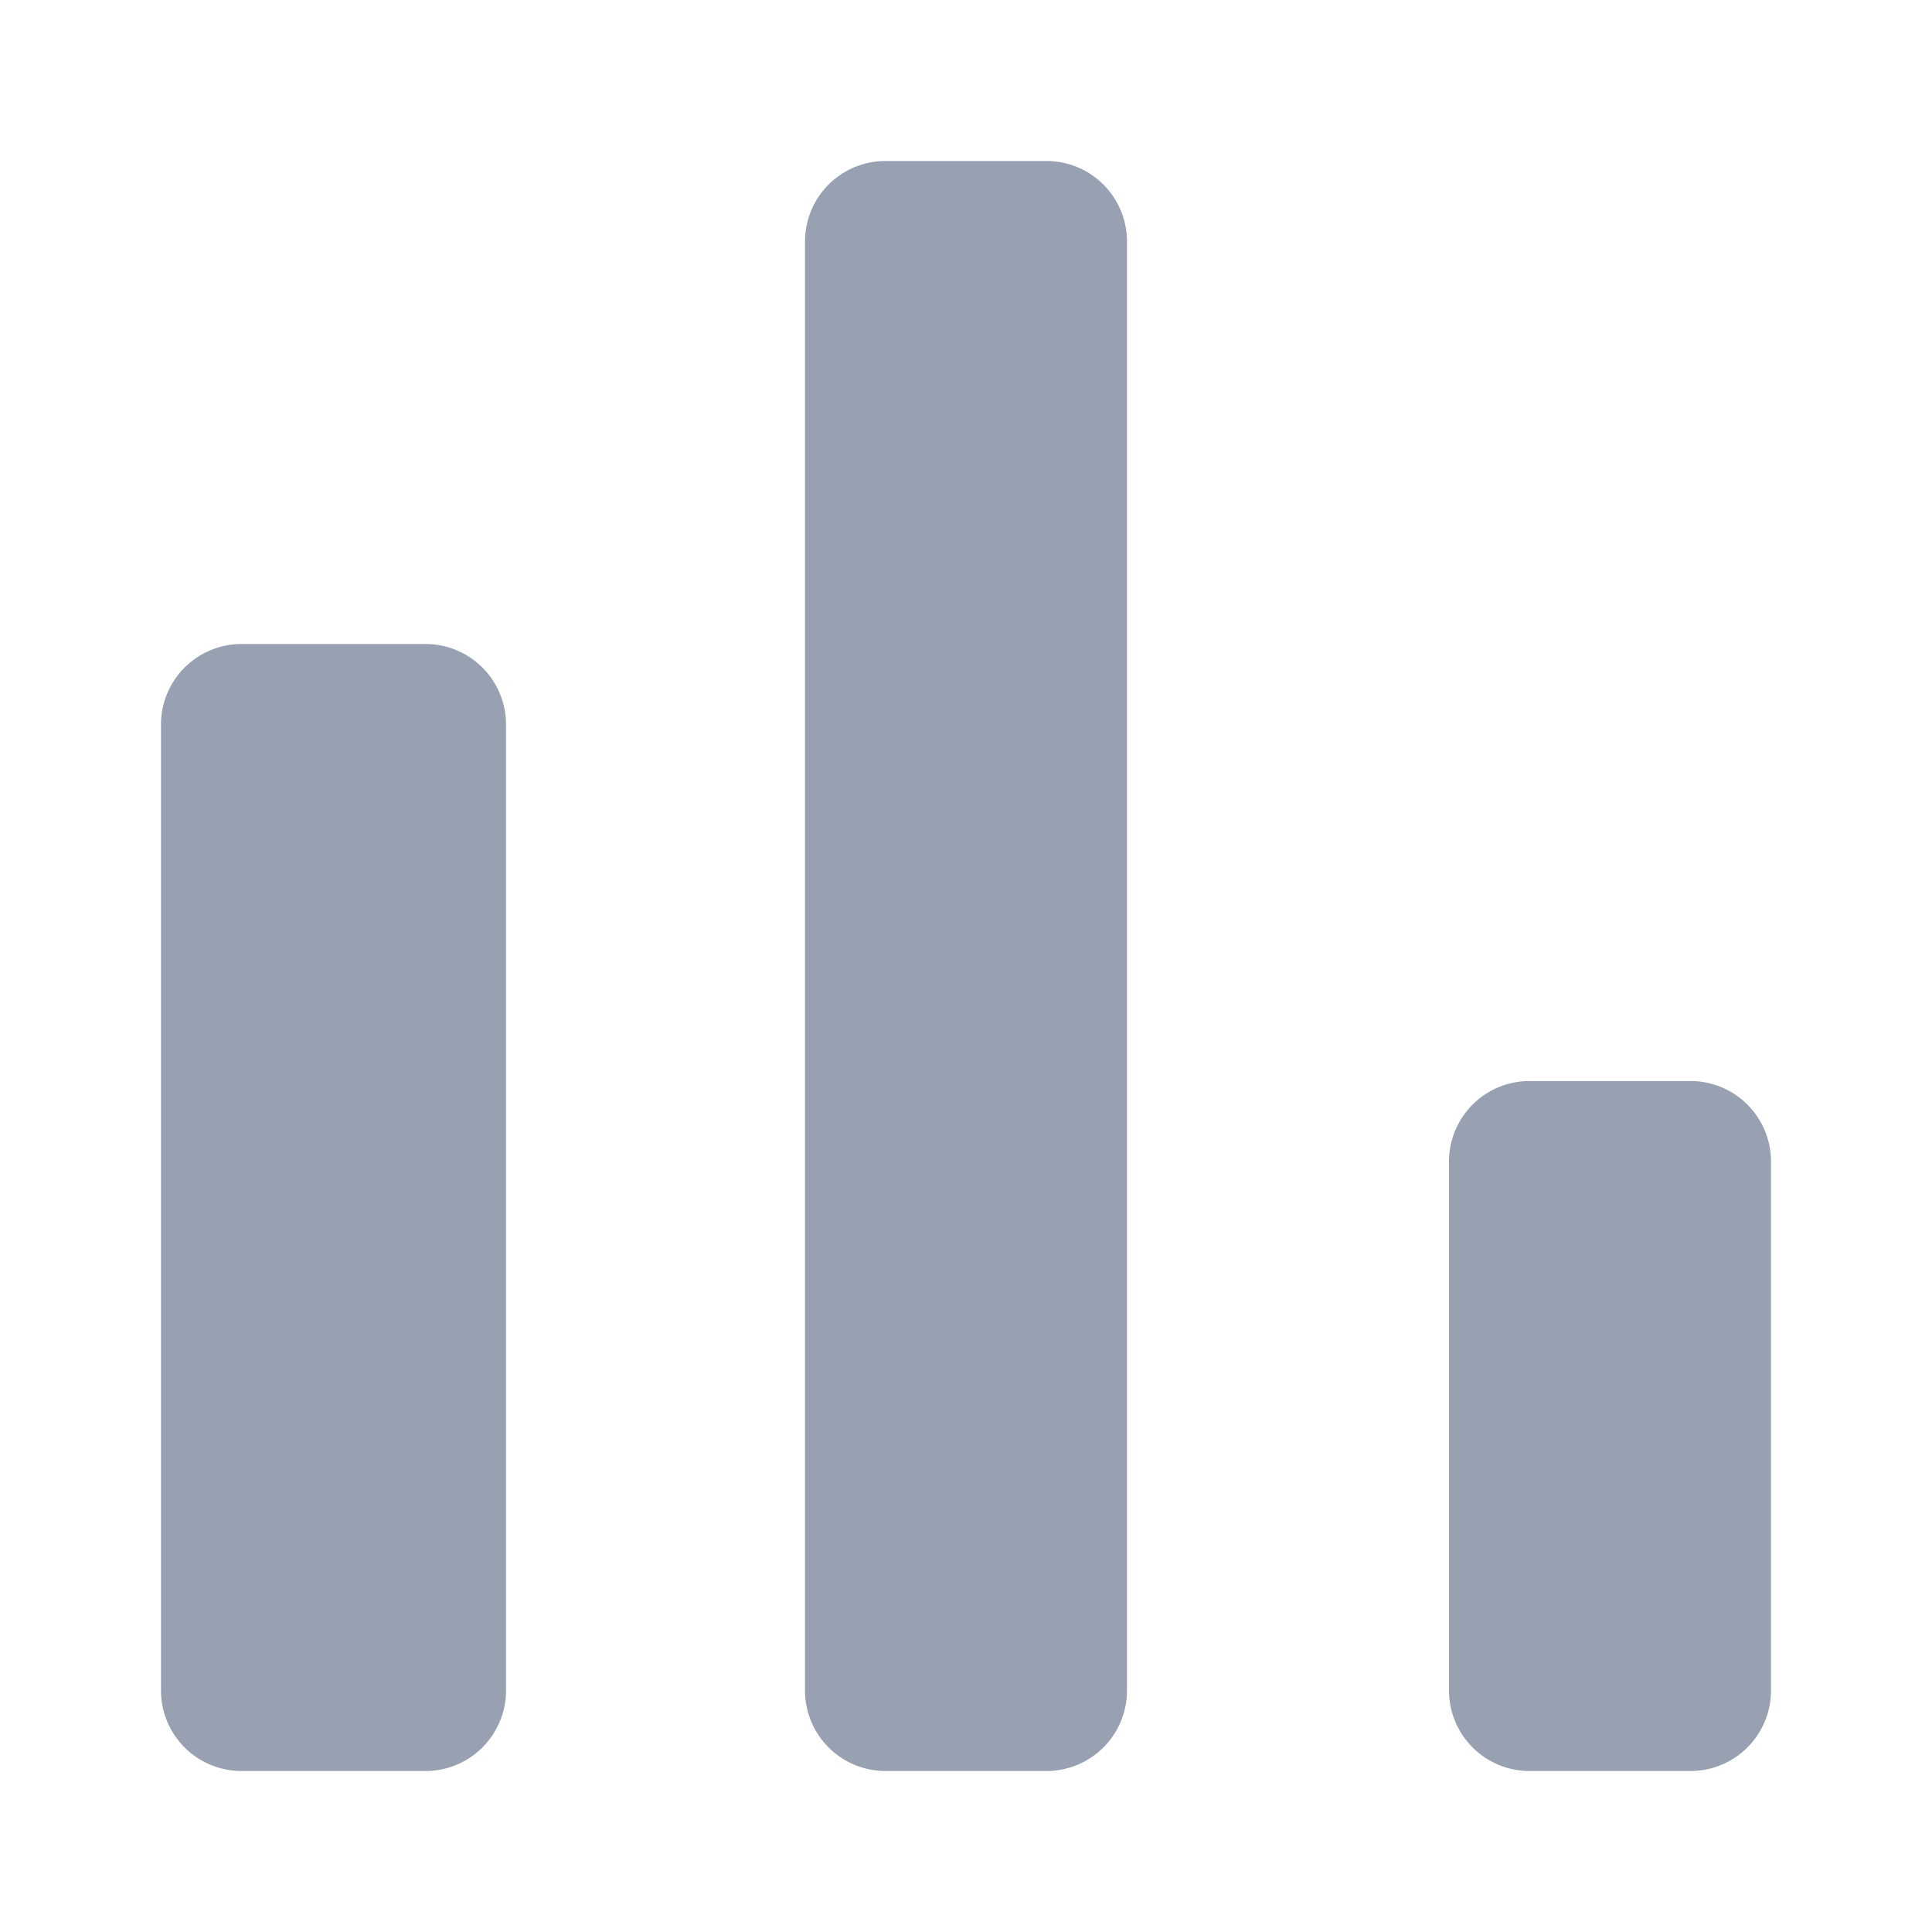 <svg width="24" height="24" fill="#98A1B2" xmlns="http://www.w3.org/2000/svg"><path d="M2 9a1 1 0 0 1 1-1h2.286a1 1 0 0 1 1 1v12a1 1 0 0 1-1 1H3a1 1 0 0 1-1-1V9Zm8-6a1 1 0 0 1 1-1h2a1 1 0 0 1 1 1v18a1 1 0 0 1-1 1h-2a1 1 0 0 1-1-1V3Zm8 11.429a1 1 0 0 1 1-1h2a1 1 0 0 1 1 1V21a1 1 0 0 1-1 1h-2a1 1 0 0 1-1-1v-6.571Z"/></svg>